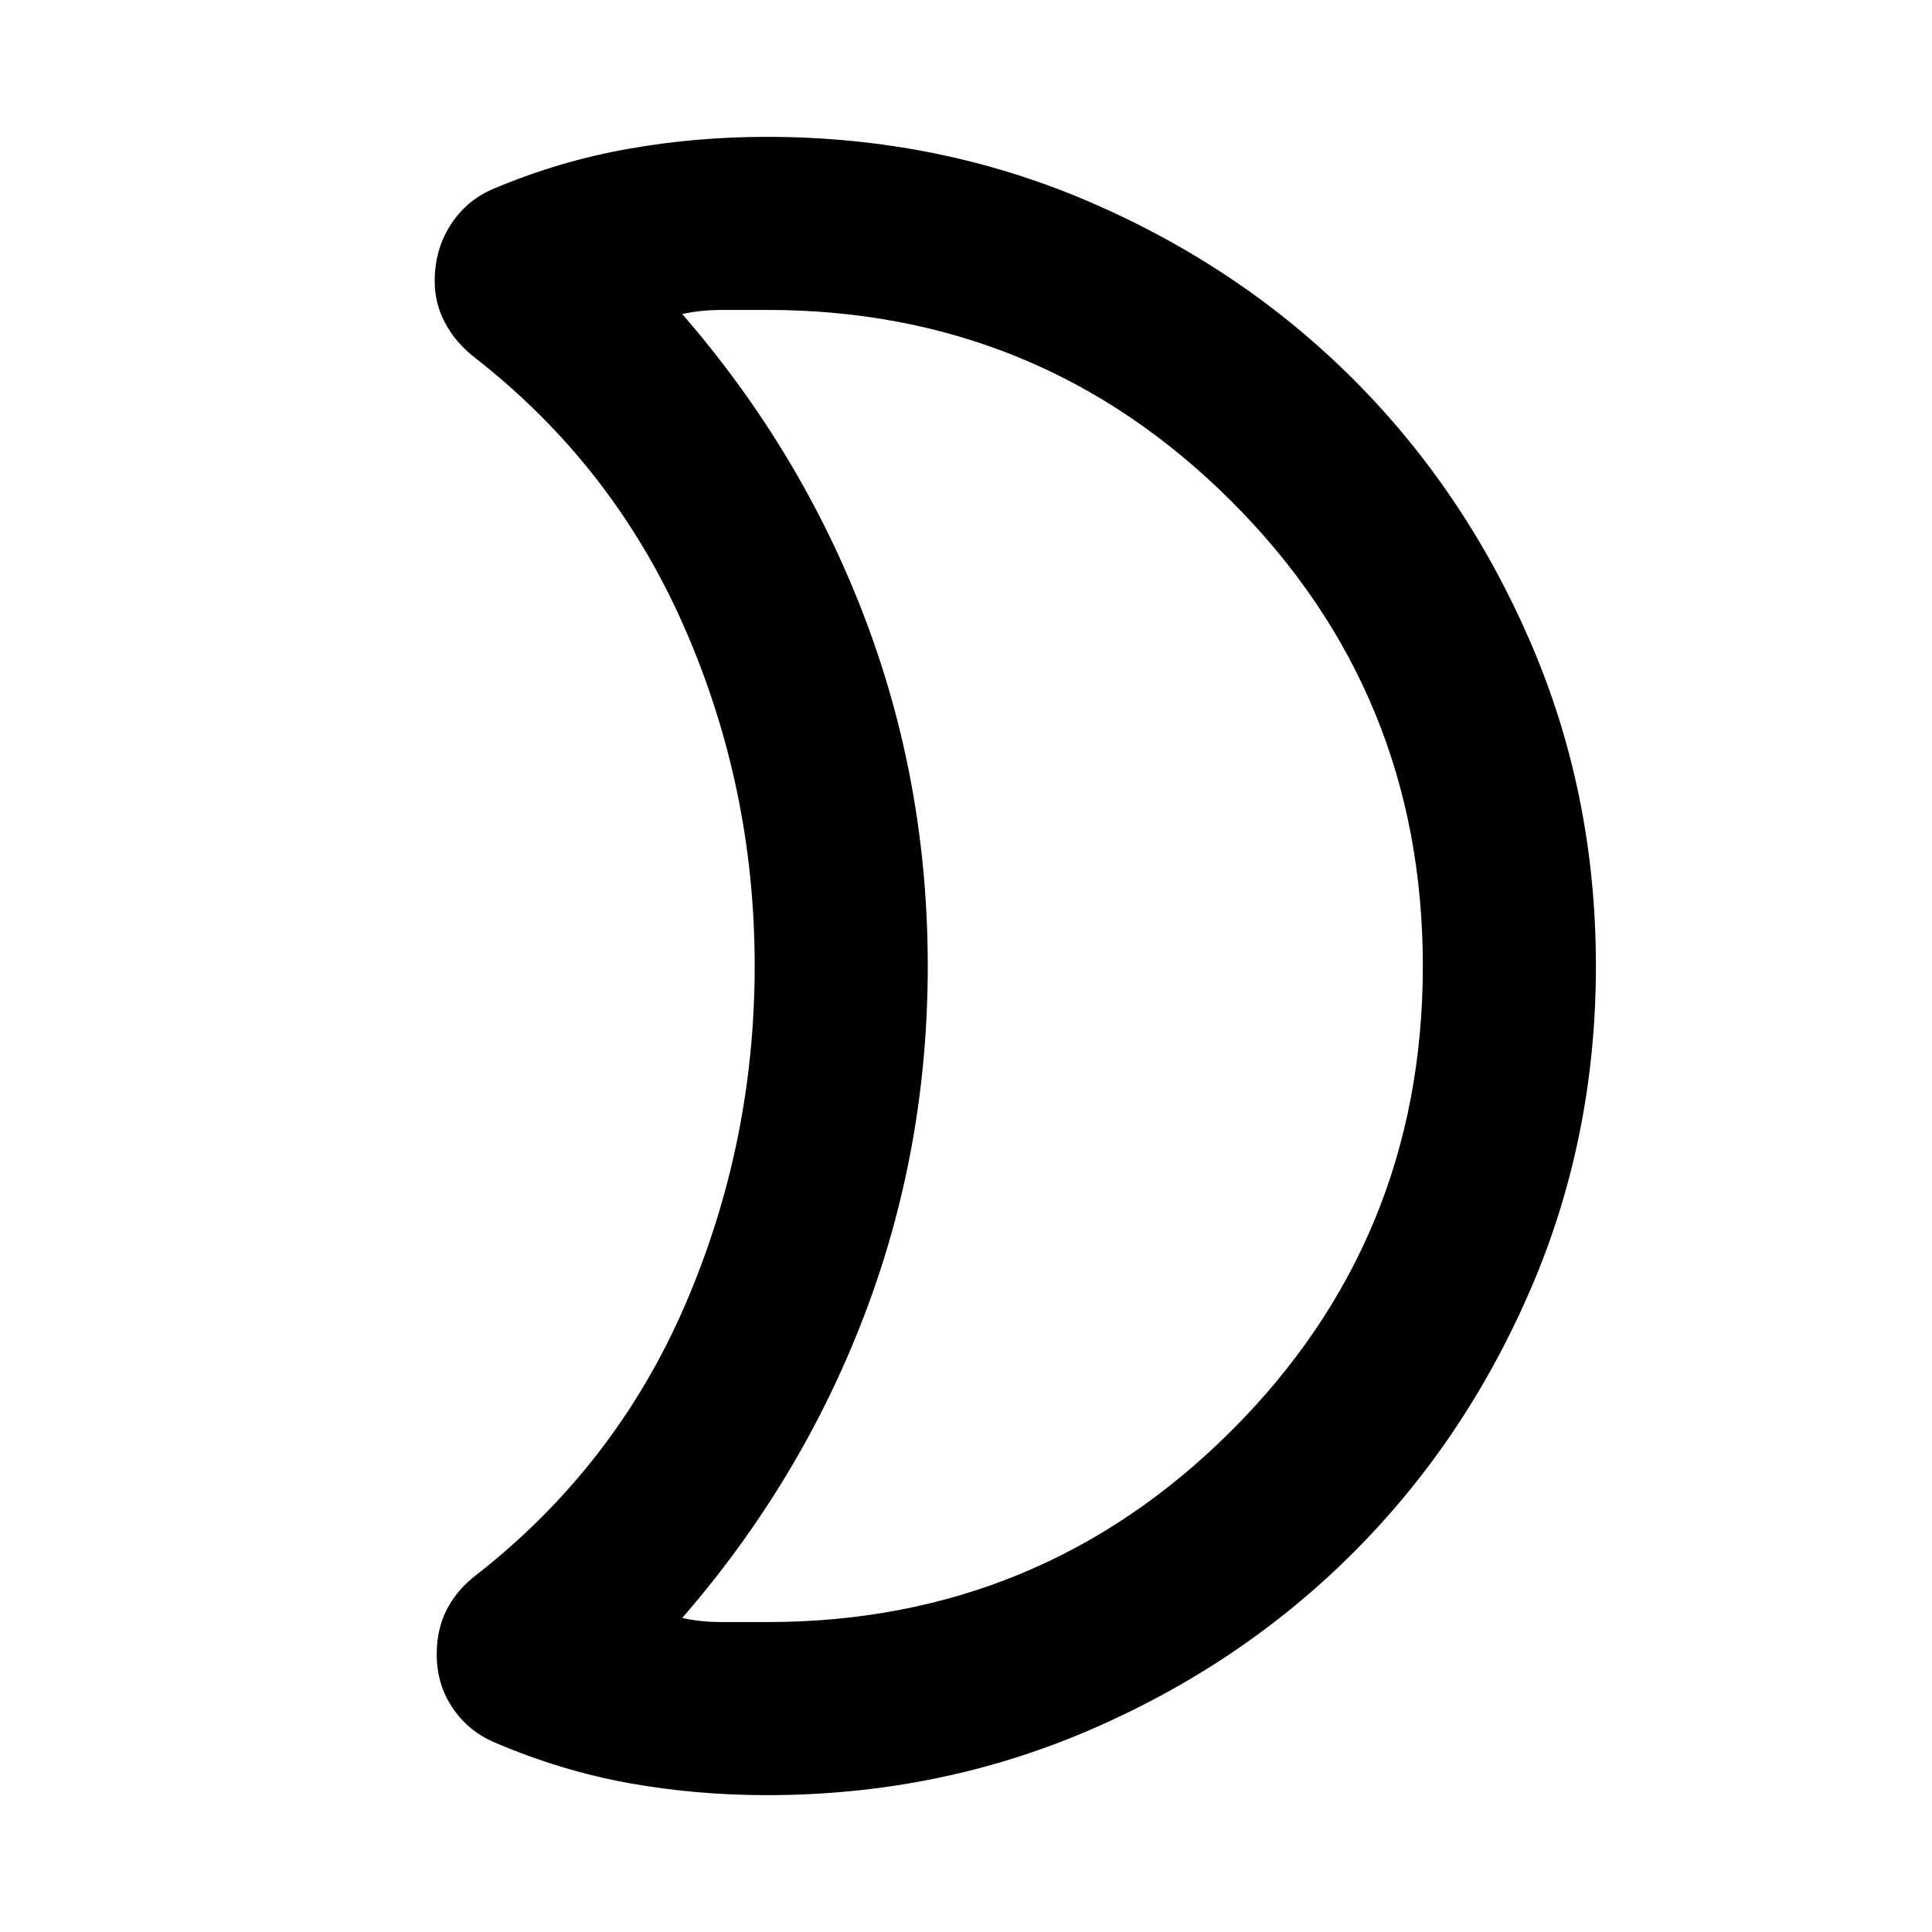 <svg xmlns="http://www.w3.org/2000/svg" height="24" viewBox="0 -960 960 960" width="24"><path d="M381.2-154q135.41 0 230.6-95Q707-344 707-480t-95.2-231q-95.19-95-230.6-95H359q-11 0-20 2.06Q398-736 429.5-653.5T461-480q0 91-31.5 173.5T339-156.06q9 2.06 20 2.06h22.2Zm-.2 86q-35.28 0-68.56-6t-65.78-19.81q-13.43-5.42-21.54-17.2-8.12-11.78-8.12-26.91 0-12.62 5.04-22.39 5.04-9.77 14.5-17 69.23-54.08 103.85-134.19Q375-391.62 375-480.16q0-88.53-35.11-168.49-35.12-79.96-103.97-133.66-9.57-7.46-14.75-17.21-5.17-9.74-5.17-20.71 0-16.08 8.21-28.51 8.2-12.43 22.02-17.87Q278.16-880 311.94-886q33.78-6 69.06-6 85.49 0 160.68 32.44 75.19 32.44 130.81 88.05 55.62 55.61 88.06 130.79Q793-565.54 793-480.07q0 85.48-32.45 160.69-32.44 75.21-88.06 130.84-55.62 55.63-130.81 88.09Q466.49-68 381-68Zm80-412Z"/></svg>